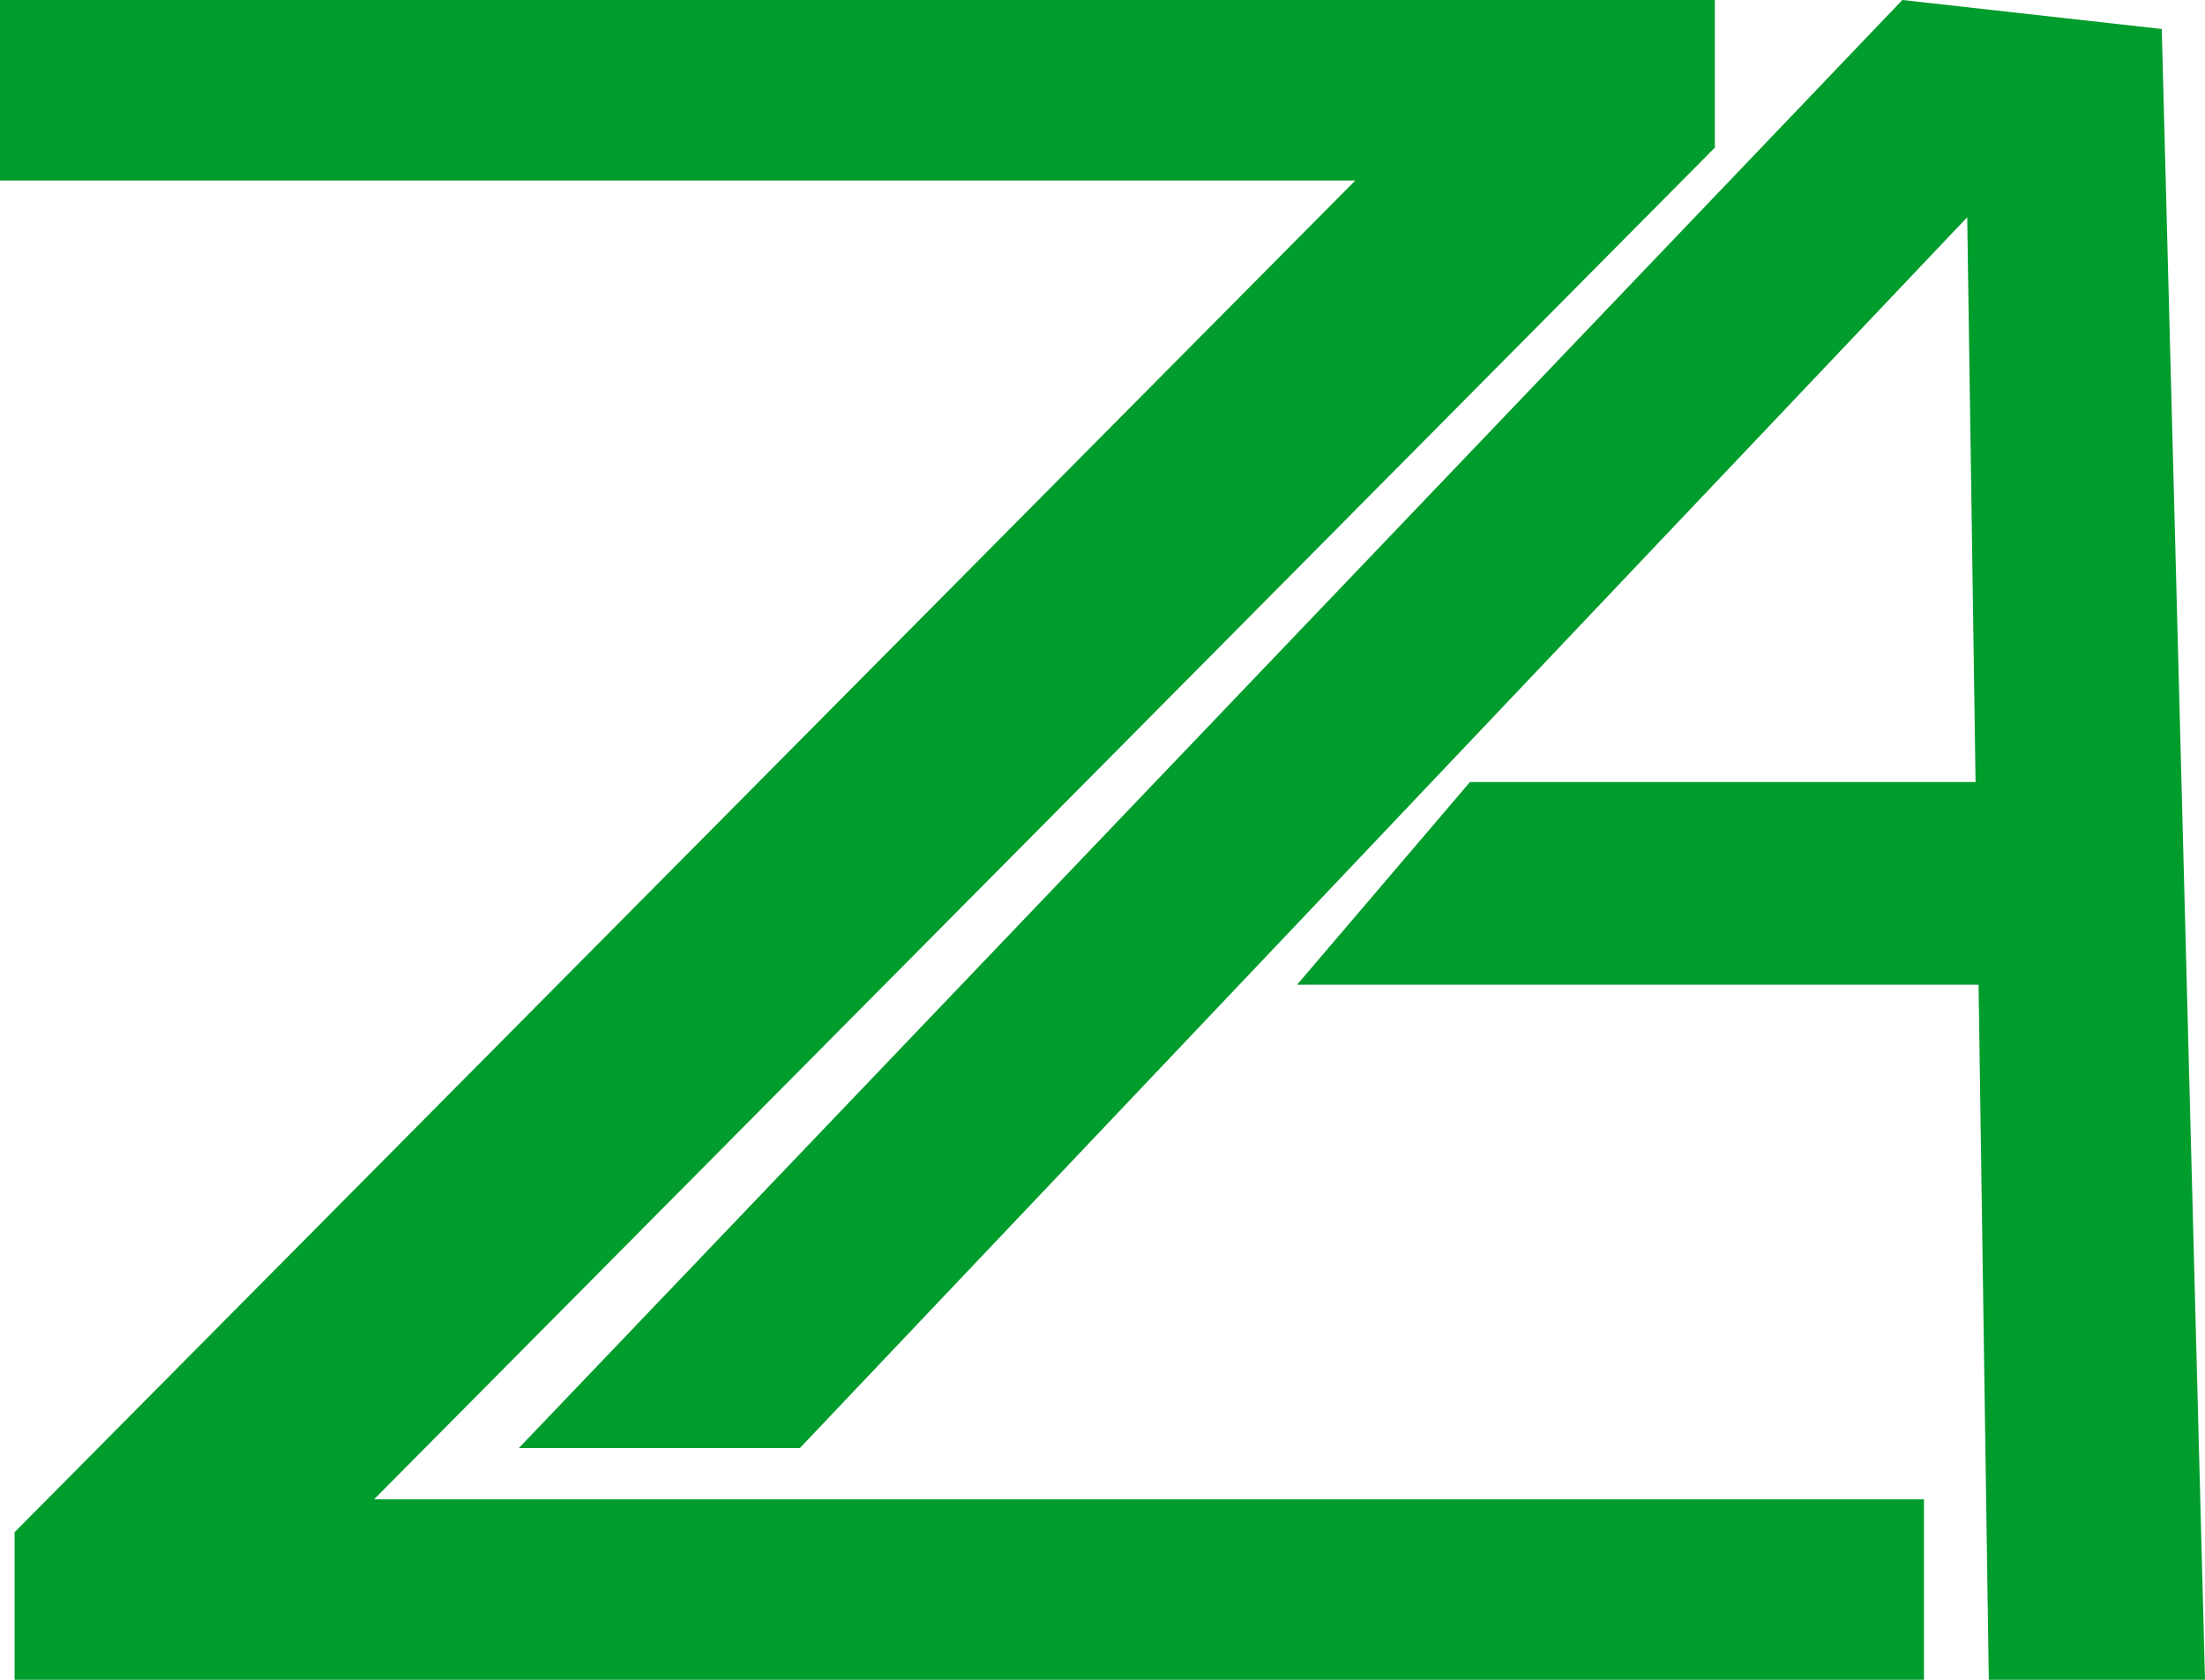 <svg width="42" height="32" viewBox="0 0 42 32" fill="none" xmlns="http://www.w3.org/2000/svg">
<g id="Group 2360">
<path id="Z" d="M0.278 32V29.188L25.816 3.438H0V0H32.664V2.812L7.125 28.562H36.647V32H0.278Z" fill="#009C2C"/>
<path id="A" d="M15.235 27.586H9.882L36.235 0L41.176 0.552L42 32H37.882L37.471 4.138L15.235 27.586ZM28 14.897H38.294V18.759H24.706L28 14.897Z" fill="#009C2C"/>
</g>
</svg>
